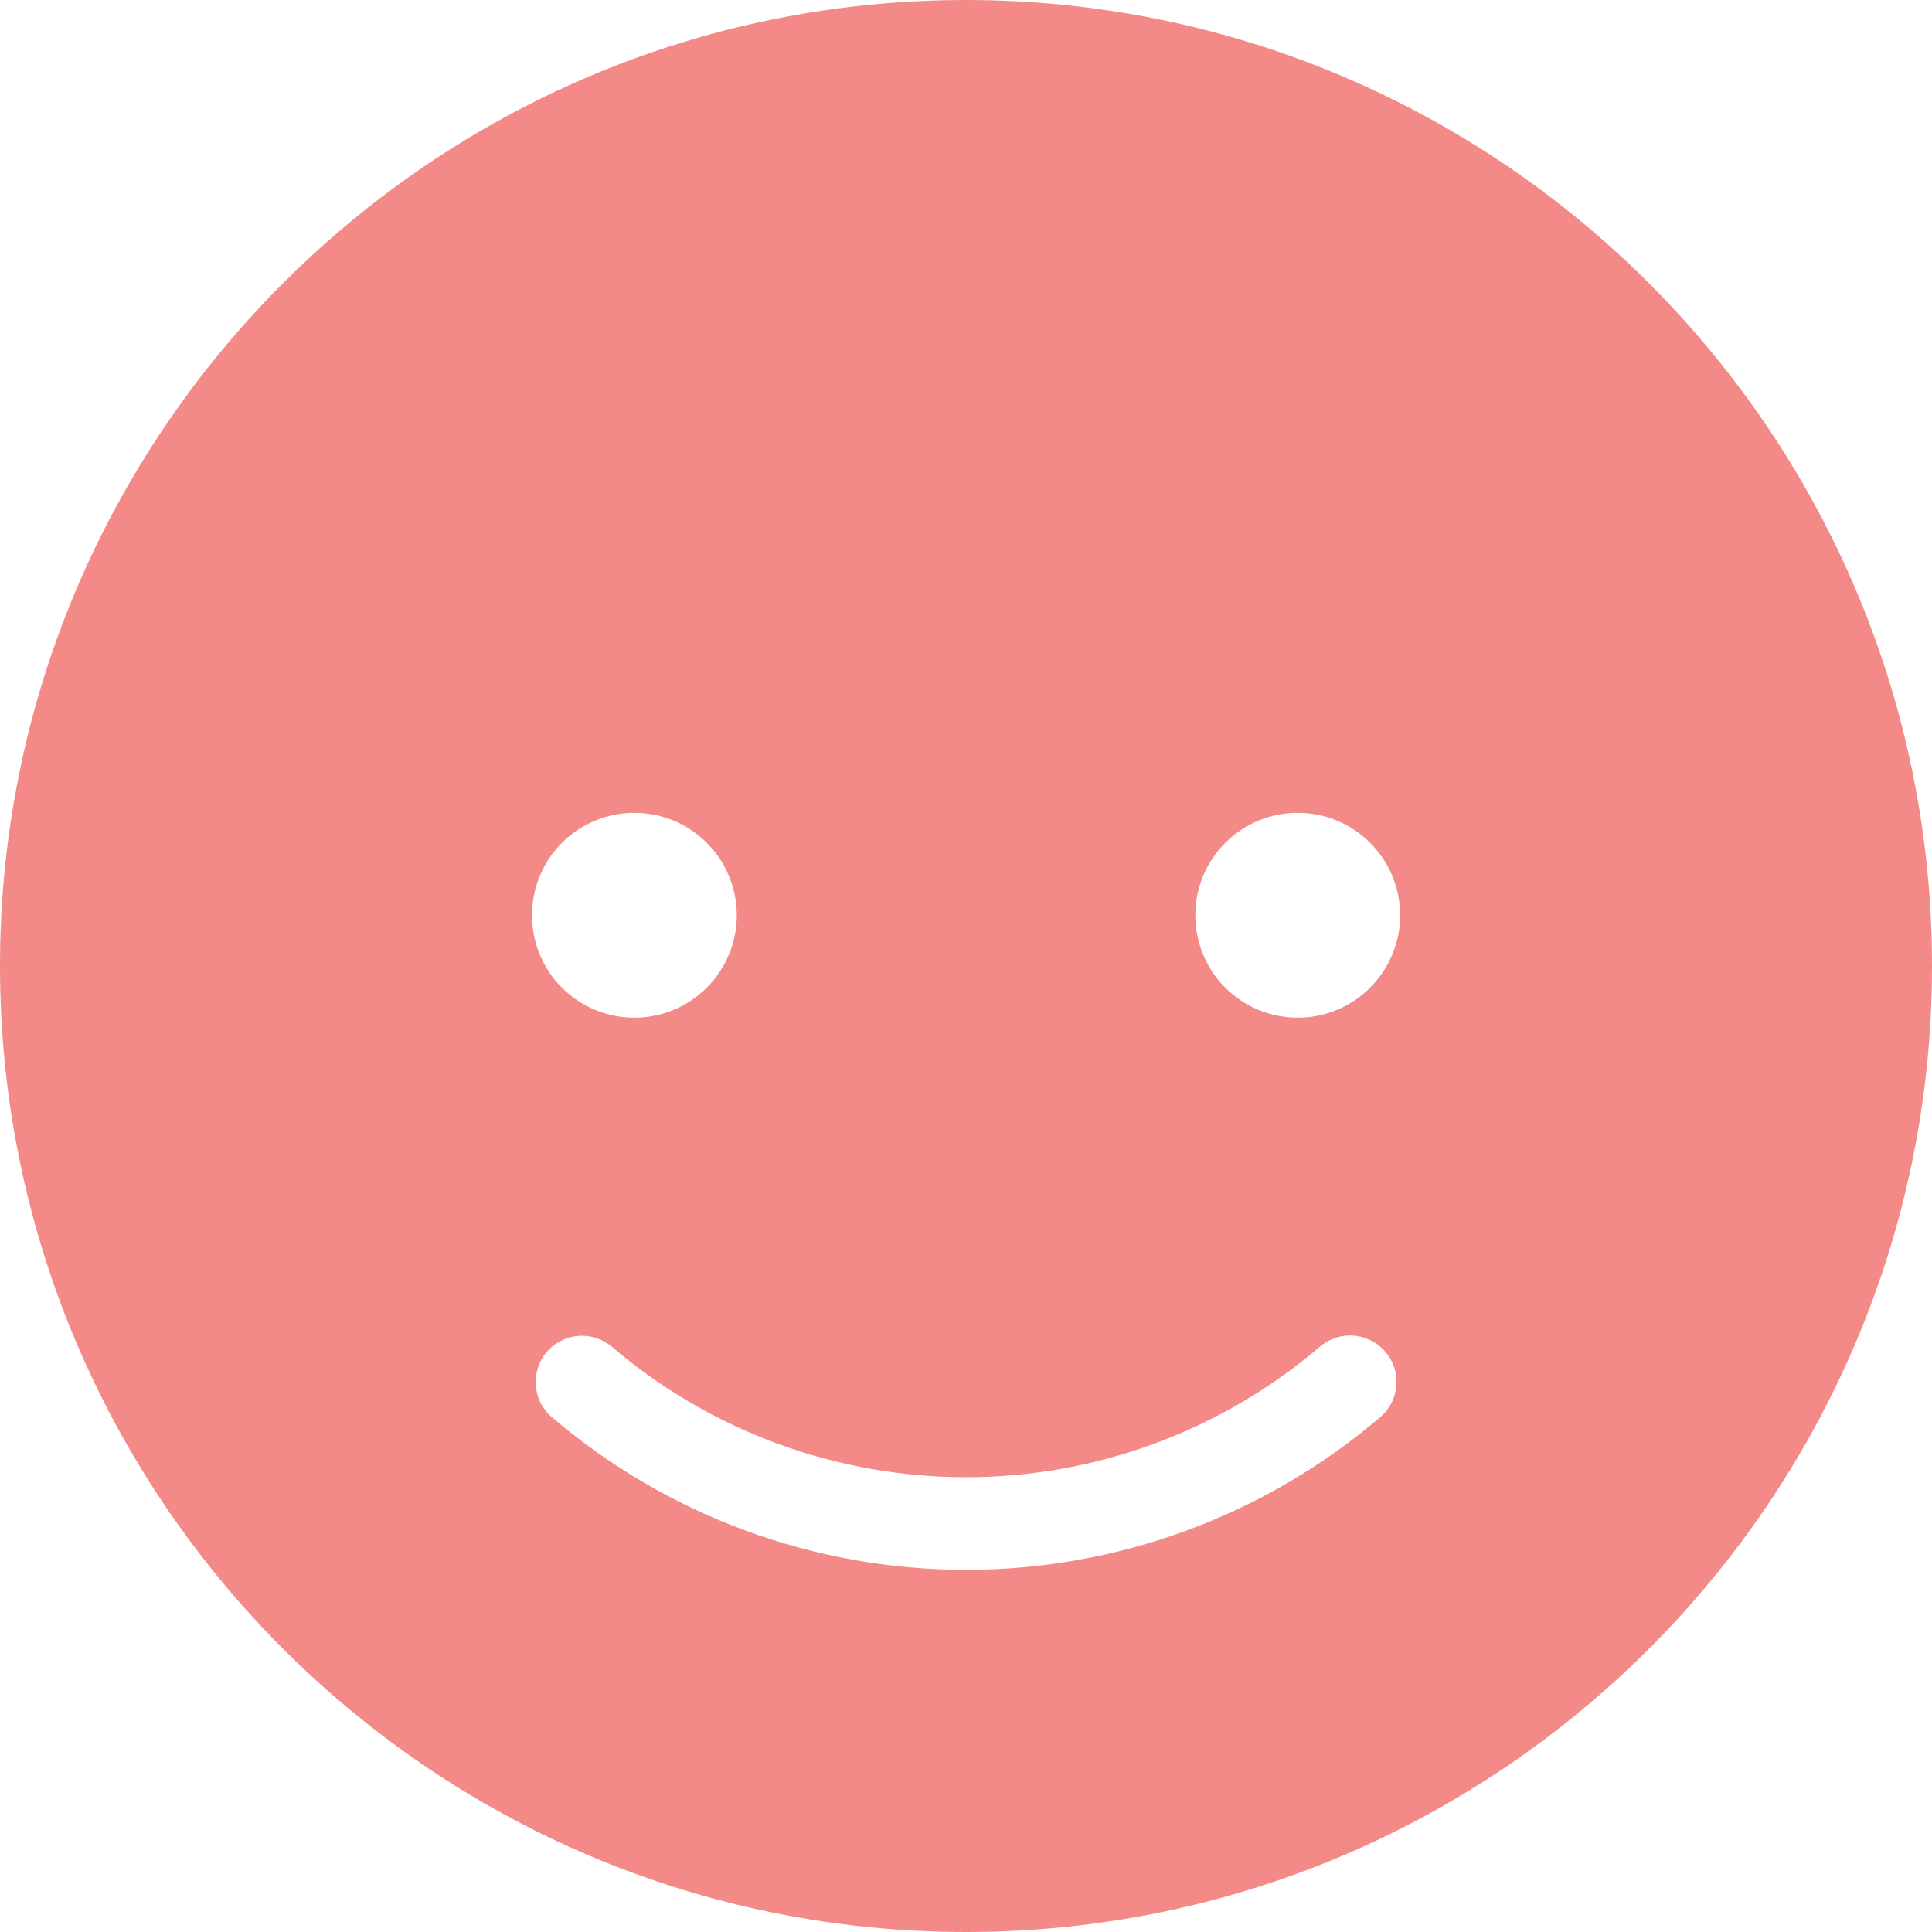 <svg width="33" height="33" viewBox="0 0 33 33" fill="none" xmlns="http://www.w3.org/2000/svg">
<path d="M16.5 0C7.395 0 0 7.395 0 16.5C0 25.605 7.397 33 16.5 33C25.605 33 33.002 25.603 33 16.5C33 7.395 25.603 0 16.5 0ZM10.836 13.884C11.801 13.884 12.583 14.666 12.585 15.634C12.585 16.098 12.399 16.543 12.072 16.871C11.743 17.199 11.298 17.383 10.836 17.383C10.372 17.383 9.926 17.199 9.598 16.871C9.27 16.543 9.087 16.098 9.087 15.634C9.087 14.666 9.868 13.884 10.836 13.884ZM22.167 13.884C23.132 13.884 23.914 14.666 23.916 15.634C23.916 16.098 23.73 16.543 23.402 16.871C23.074 17.199 22.629 17.383 22.167 17.383C21.703 17.383 21.257 17.199 20.929 16.871C20.601 16.543 20.417 16.098 20.417 15.634C20.417 14.666 21.199 13.884 22.167 13.884ZM23 22.814C23.254 22.796 23.501 22.899 23.666 23.093C23.947 23.425 23.908 23.924 23.576 24.206C21.604 25.89 19.093 26.814 16.5 26.814C13.91 26.814 11.401 25.892 9.429 24.209V24.211C9.268 24.075 9.169 23.881 9.153 23.67C9.136 23.46 9.202 23.253 9.338 23.093C9.477 22.934 9.67 22.835 9.881 22.818C10.089 22.804 10.295 22.87 10.454 23.006C12.139 24.444 14.285 25.232 16.5 25.232C18.718 25.232 20.859 24.442 22.546 23.002C22.674 22.892 22.833 22.828 23 22.814Z" fill="#F48A88"/>
</svg>
